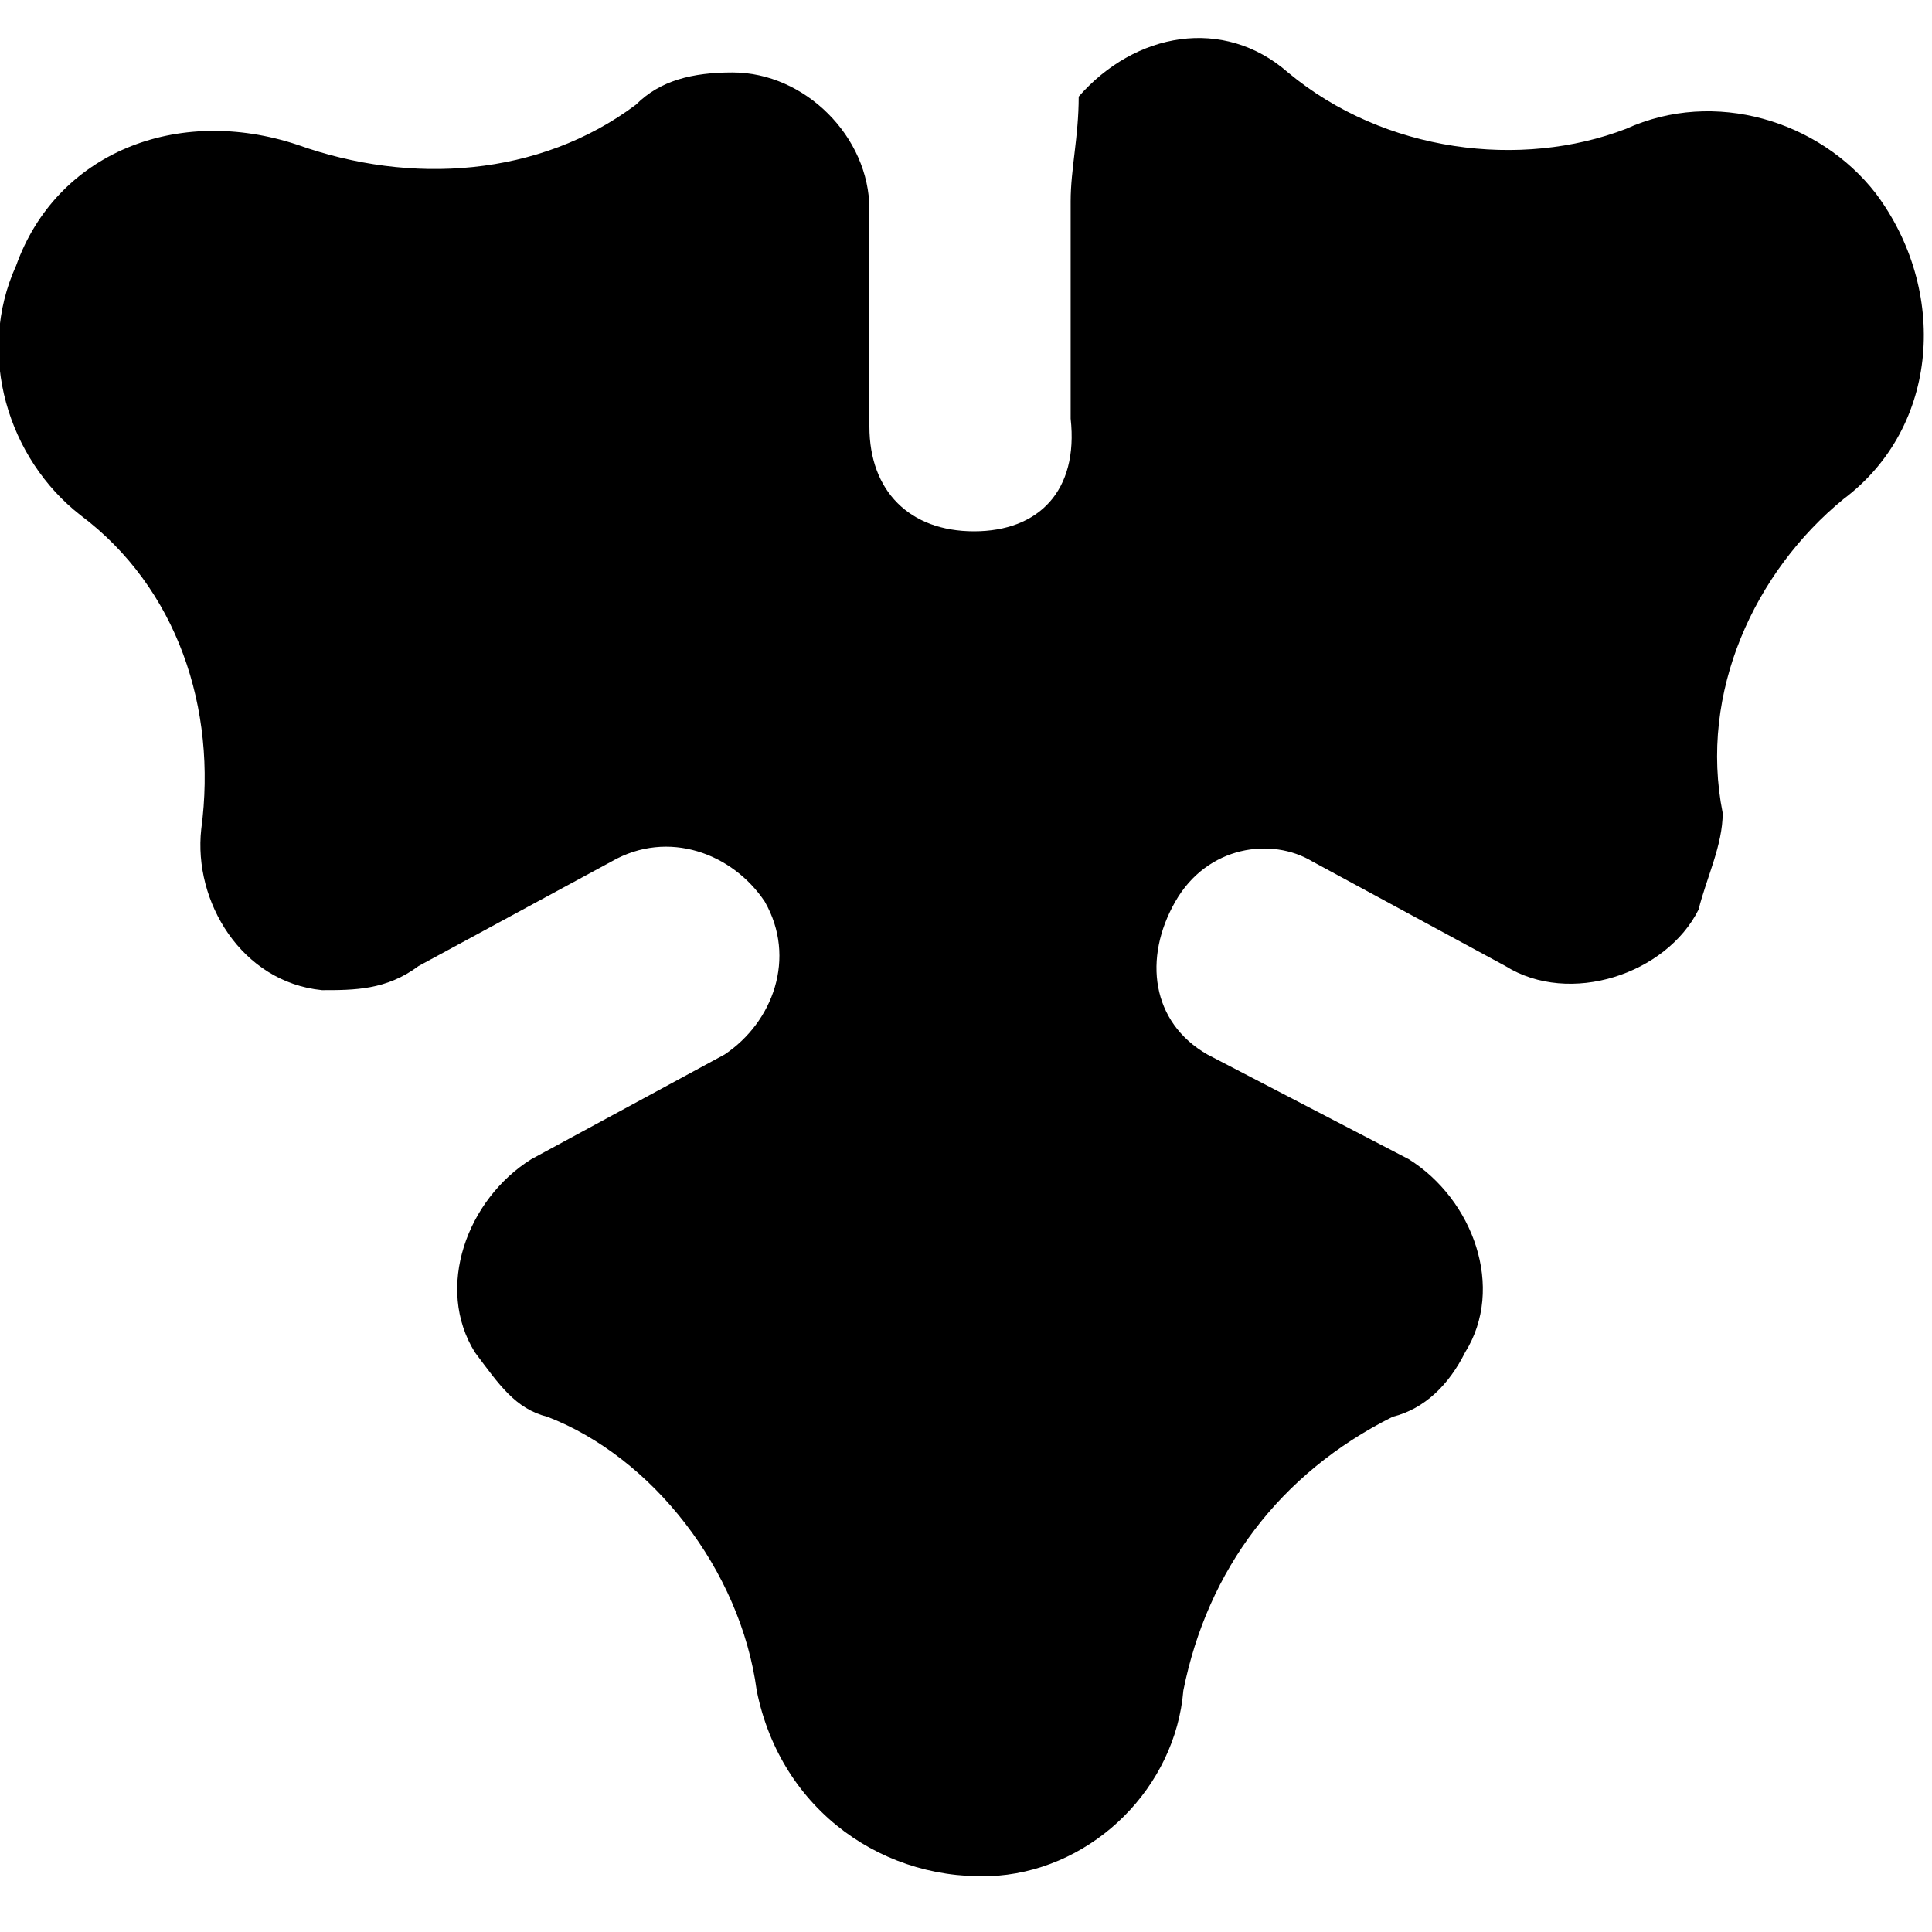 <svg role="img" viewBox="0 0 24 24" xmlns="http://www.w3.org/2000/svg"><title>Carlsberg Group</title><path d="M12.1 6.6c-.8 0-1.3-.5-1.3-1.3V2.6c0-.9-.8-1.7-1.7-1.7-.5 0-.9.1-1.2.4-1.2.9-2.8 1-4.2.5-1.5-.5-3 .1-3.5 1.5-.5 1.1-.1 2.4.8 3.1 1.2.9 1.7 2.4 1.5 3.9-.1.9.5 1.9 1.5 2 .4 0 .8 0 1.2-.3l2.4-1.3c.7-.4 1.5-.1 1.9.5.4.7.1 1.5-.5 1.9l-2.4 1.3c-.8.5-1.2 1.6-.7 2.4.3.4.5.7.9.8 1.3.5 2.4 1.9 2.6 3.4.3 1.5 1.6 2.4 3 2.3 1.2-.1 2.2-1.1 2.3-2.3.3-1.5 1.2-2.7 2.6-3.4.4-.1.7-.4.9-.8.5-.8.1-1.9-.7-2.4L15 13.1c-.7-.4-.8-1.2-.4-1.9s1.2-.8 1.7-.5l2.4 1.3c.8.5 2 .1 2.4-.7.1-.4.3-.8.3-1.2-.3-1.5.4-3 1.5-3.9 1.2-.9 1.3-2.6.4-3.8-.7-.9-2-1.3-3.1-.8-1.3.5-3 .3-4.2-.7-.8-.7-1.9-.5-2.6.3 0 .5-.1.9-.1 1.3v2.7c.1.9-.4 1.4-1.2 1.4z"/></svg>